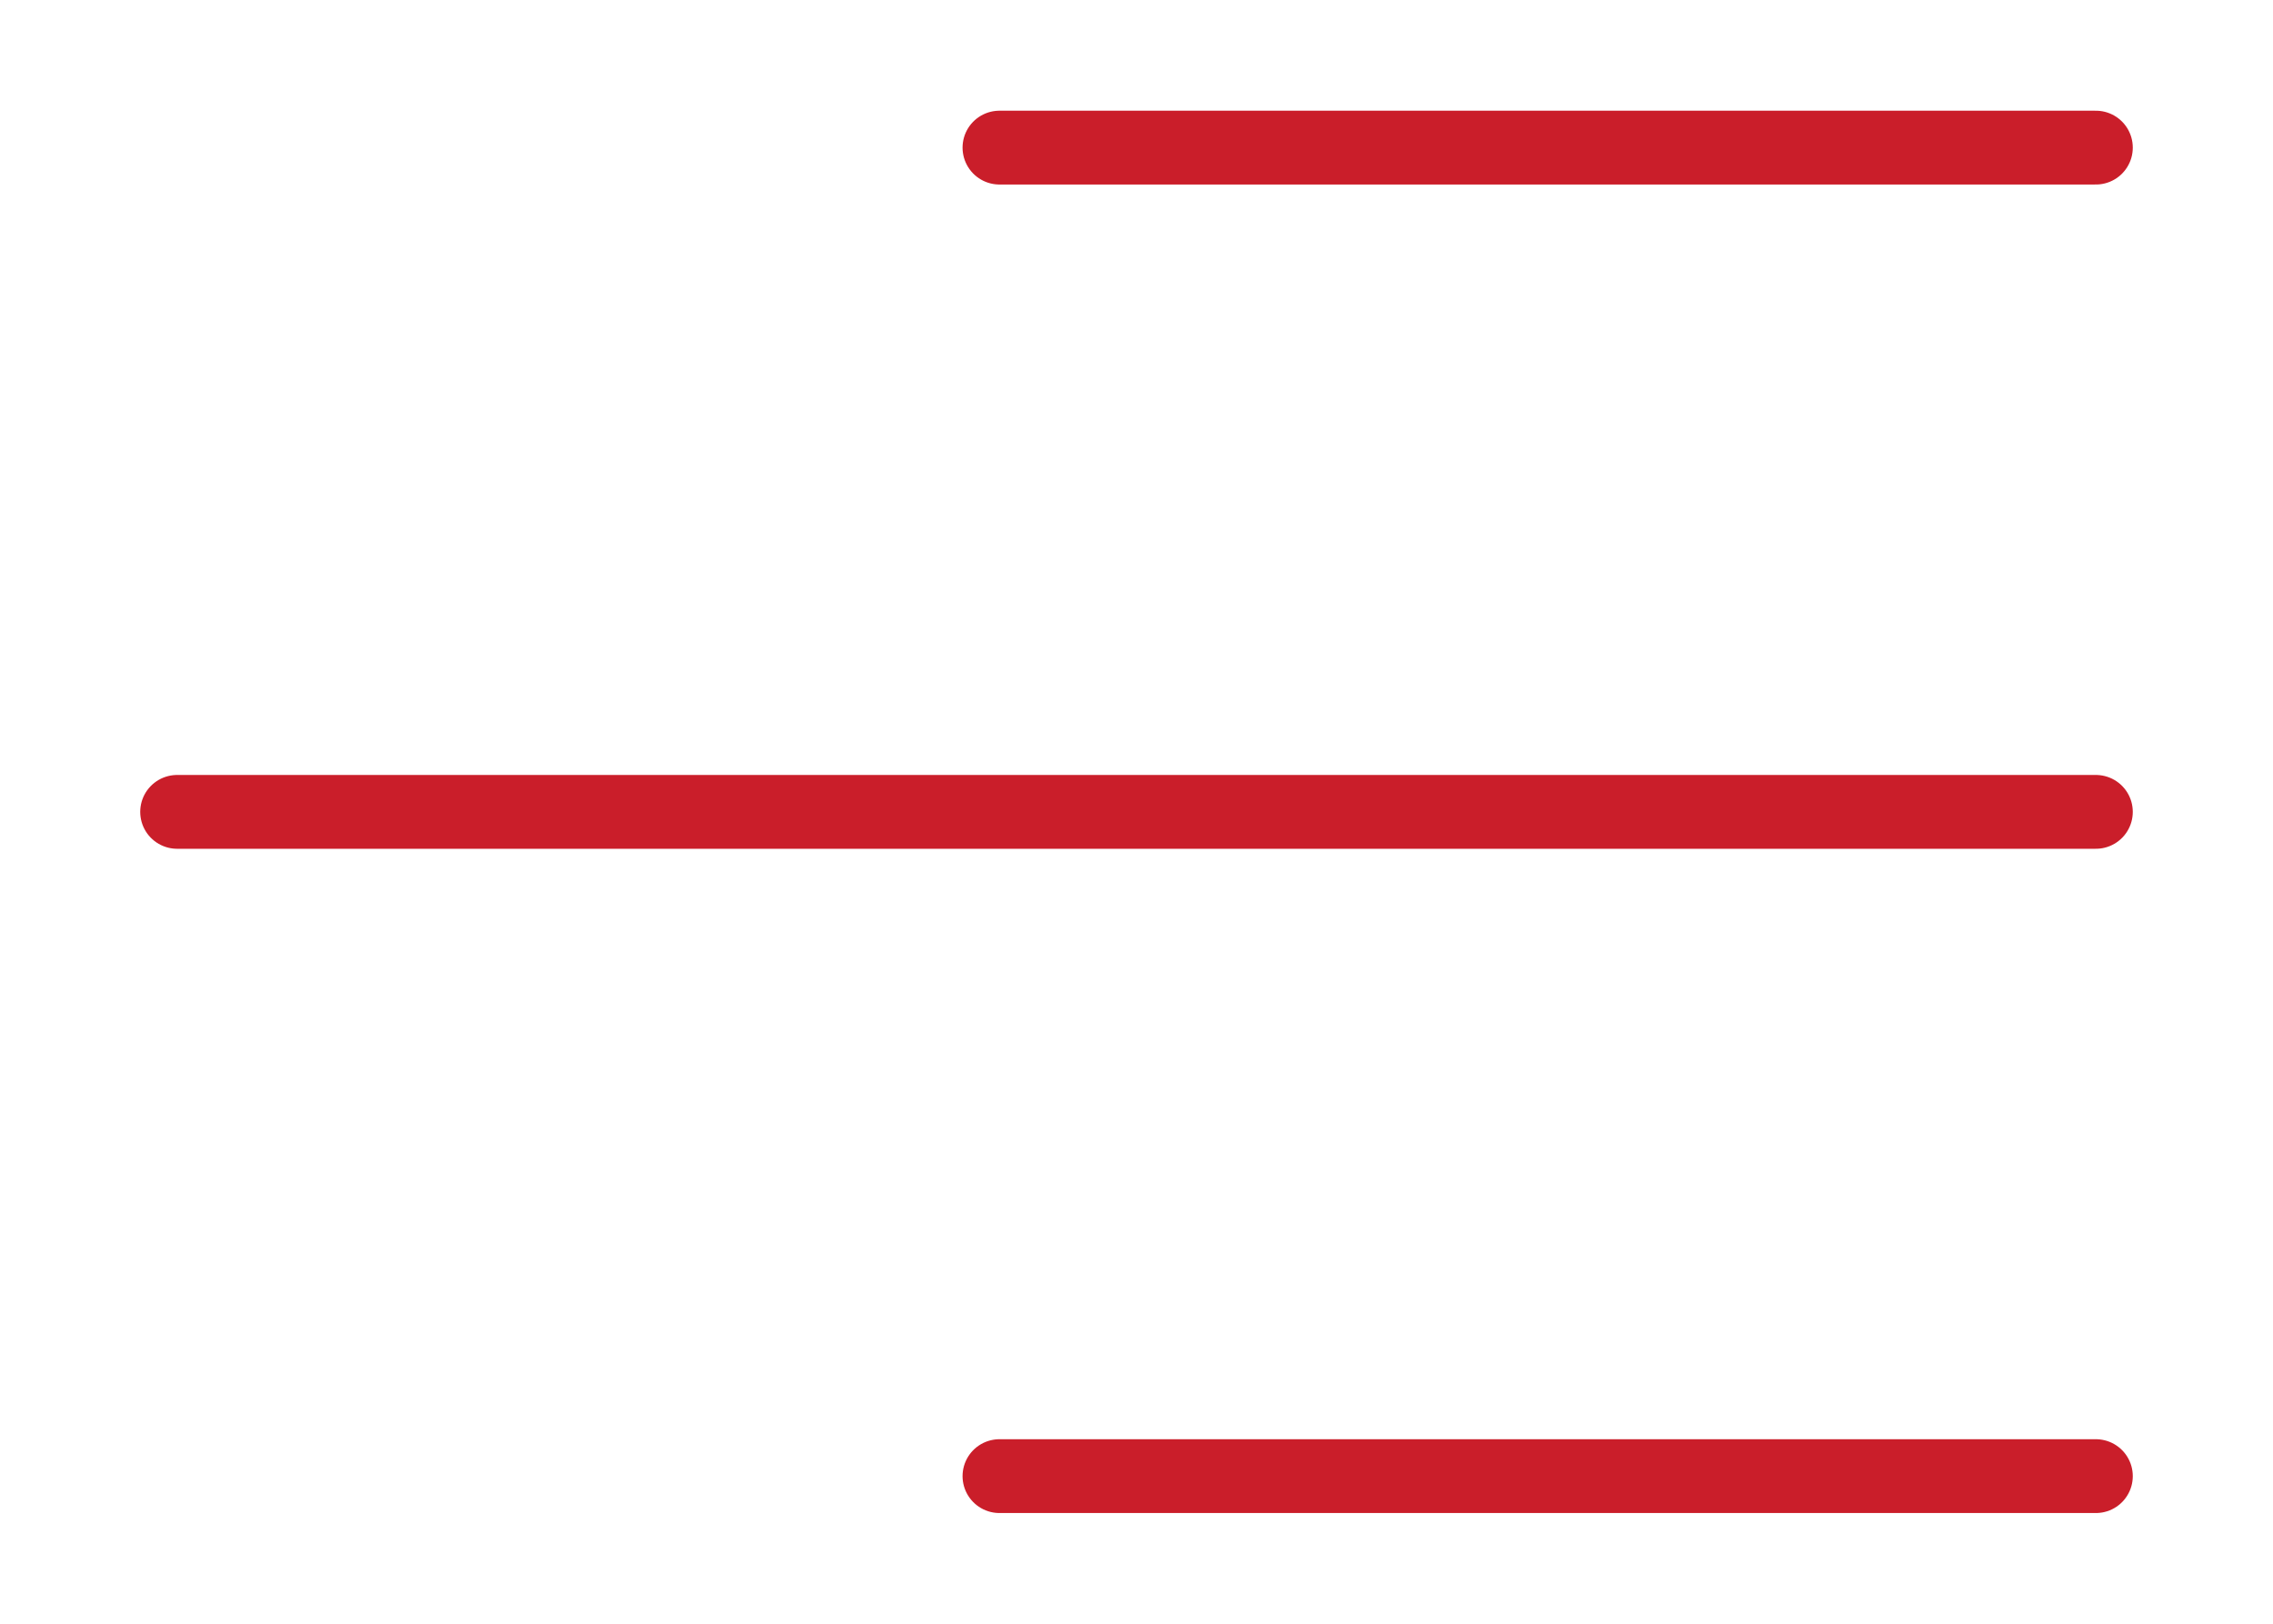 <svg width="35" height="25" viewBox="0 0 30 22" fill="none" xmlns="http://www.w3.org/2000/svg">
<path d="M13.143 20H28M2 11H28M13.143 2H28" stroke="#CA1E2A" strokeWidth="3" stroke-linecap="round" stroke-linejoin="round"/>
</svg>
